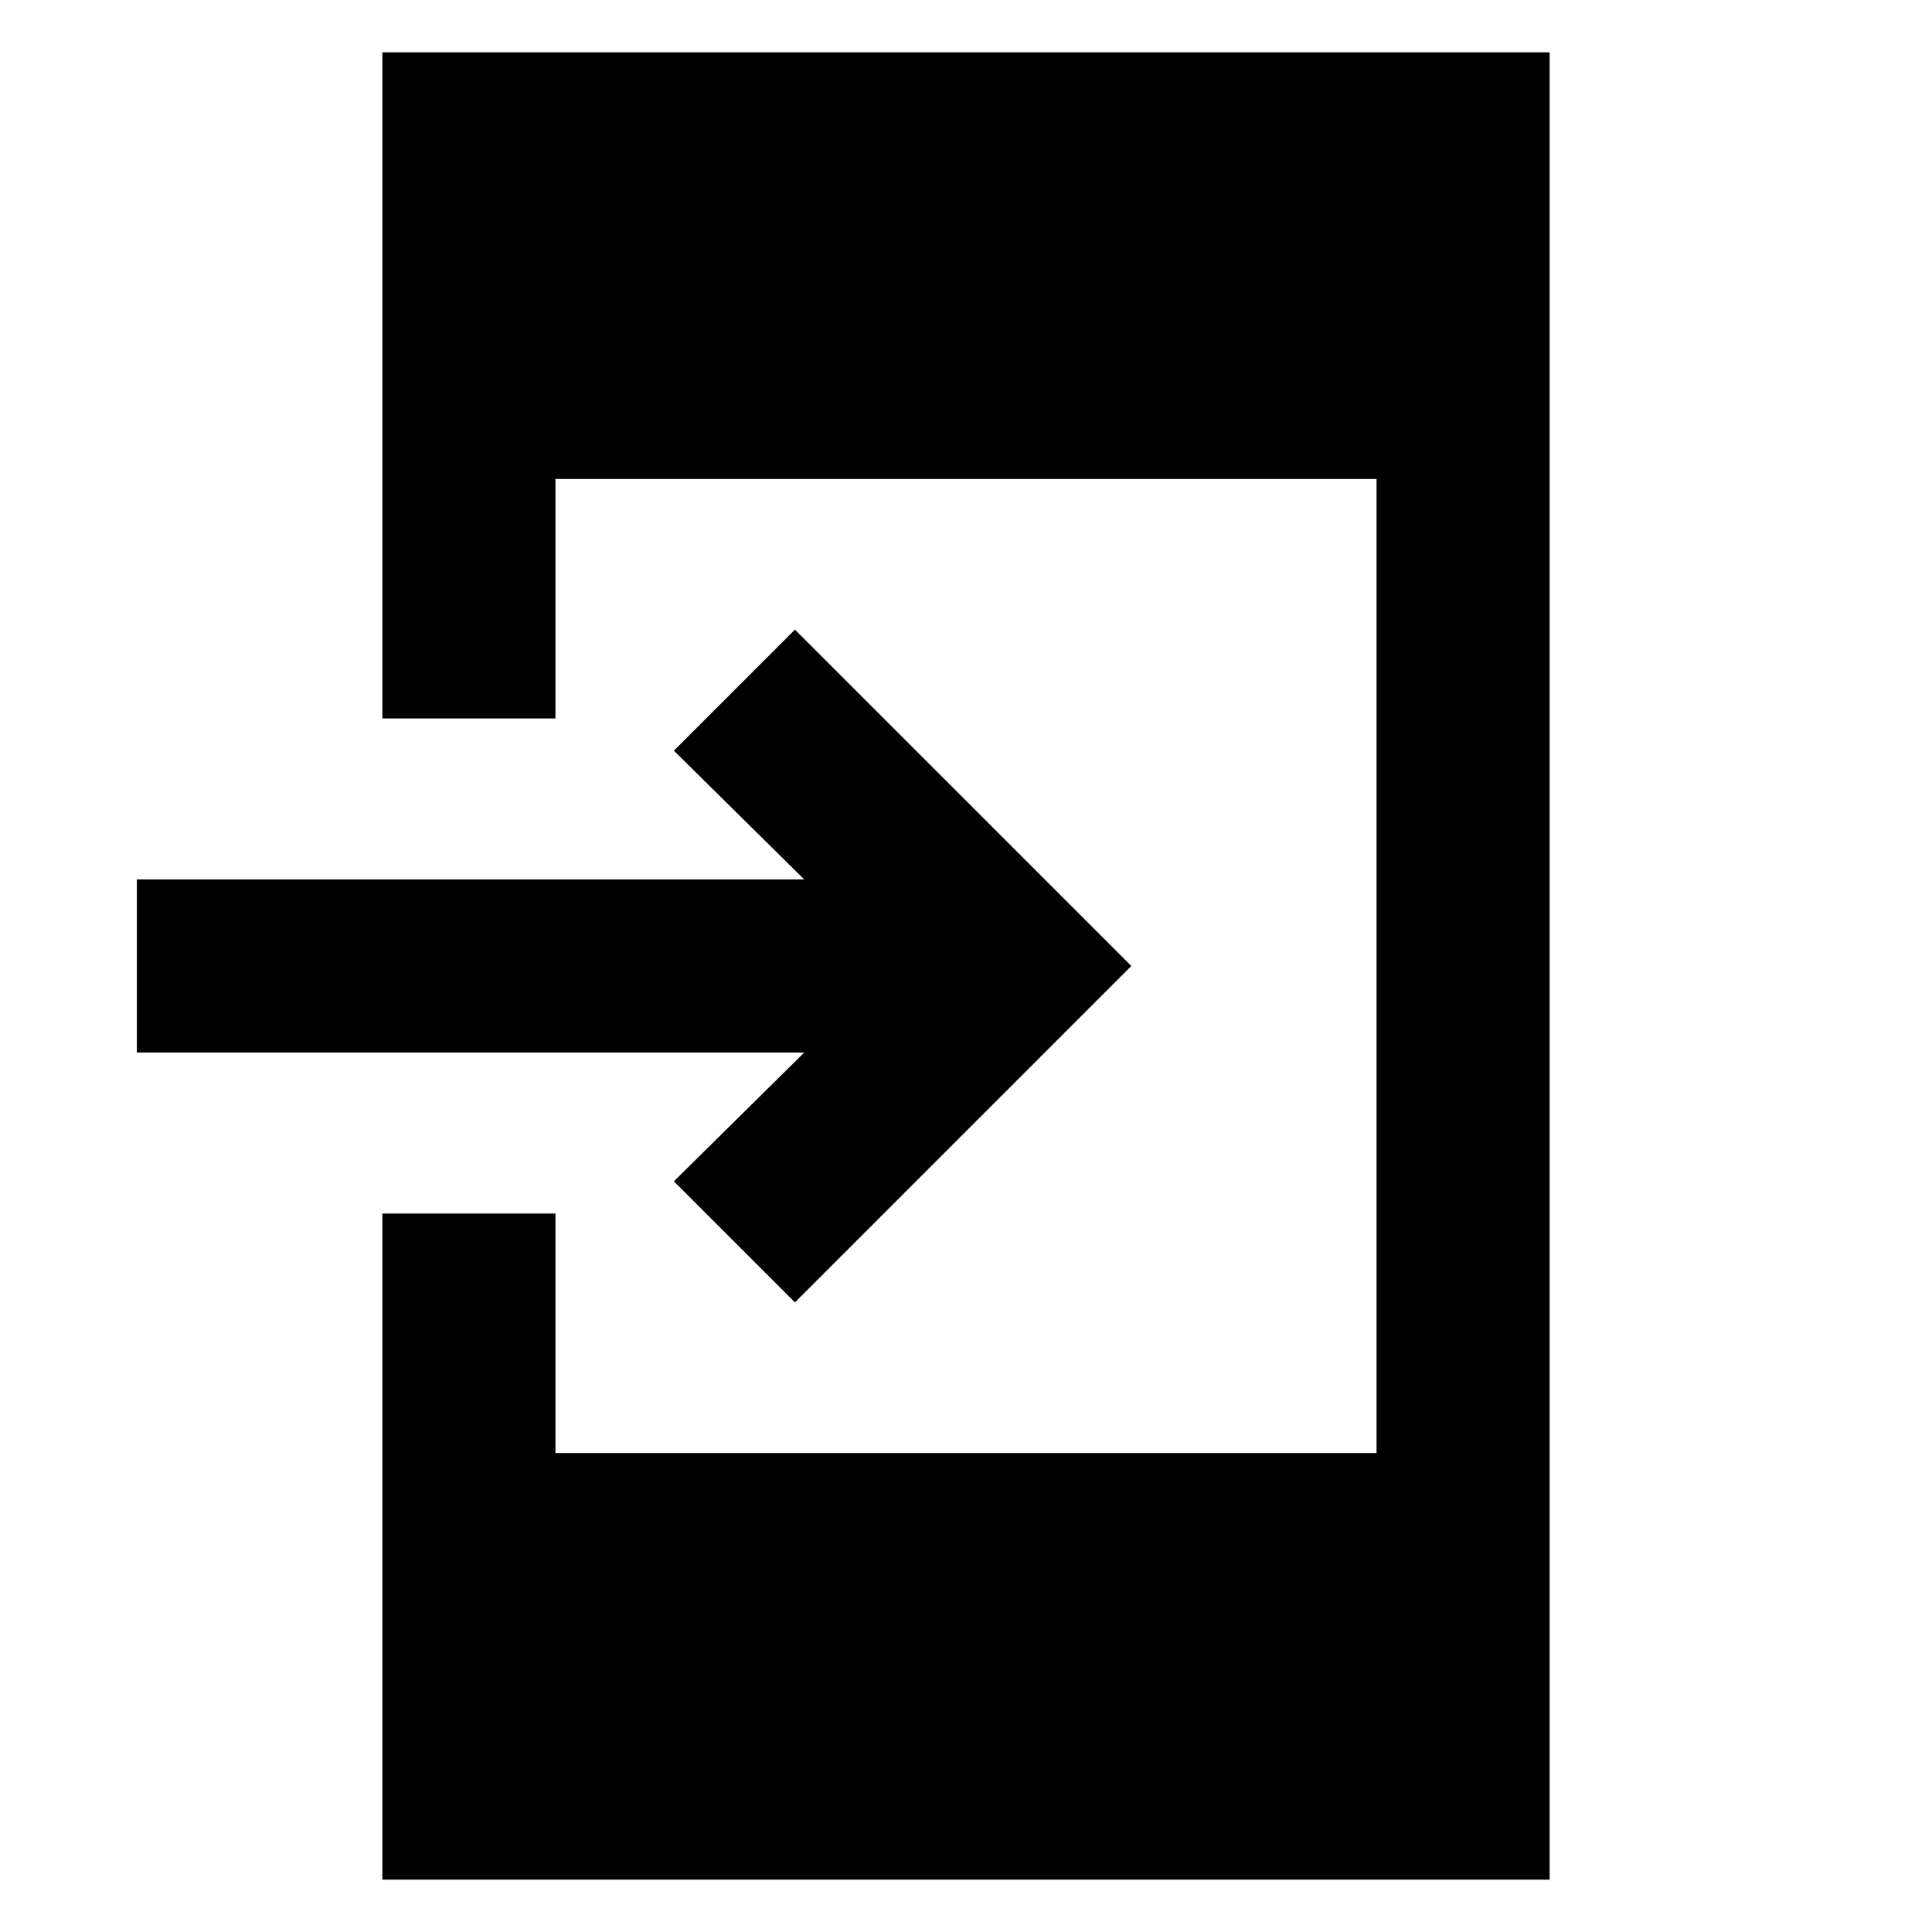 <svg xmlns="http://www.w3.org/2000/svg" height="24" viewBox="0 -960 960 960" width="24"><path d="M190-26v-331h86v119h408v-484H276v119h-86v-331h580v908H190Zm205-286.85L334.85-373l64.77-64H68v-86h331.62l-64.77-64L395-647.15 562.15-480 395-312.85Z"/></svg>